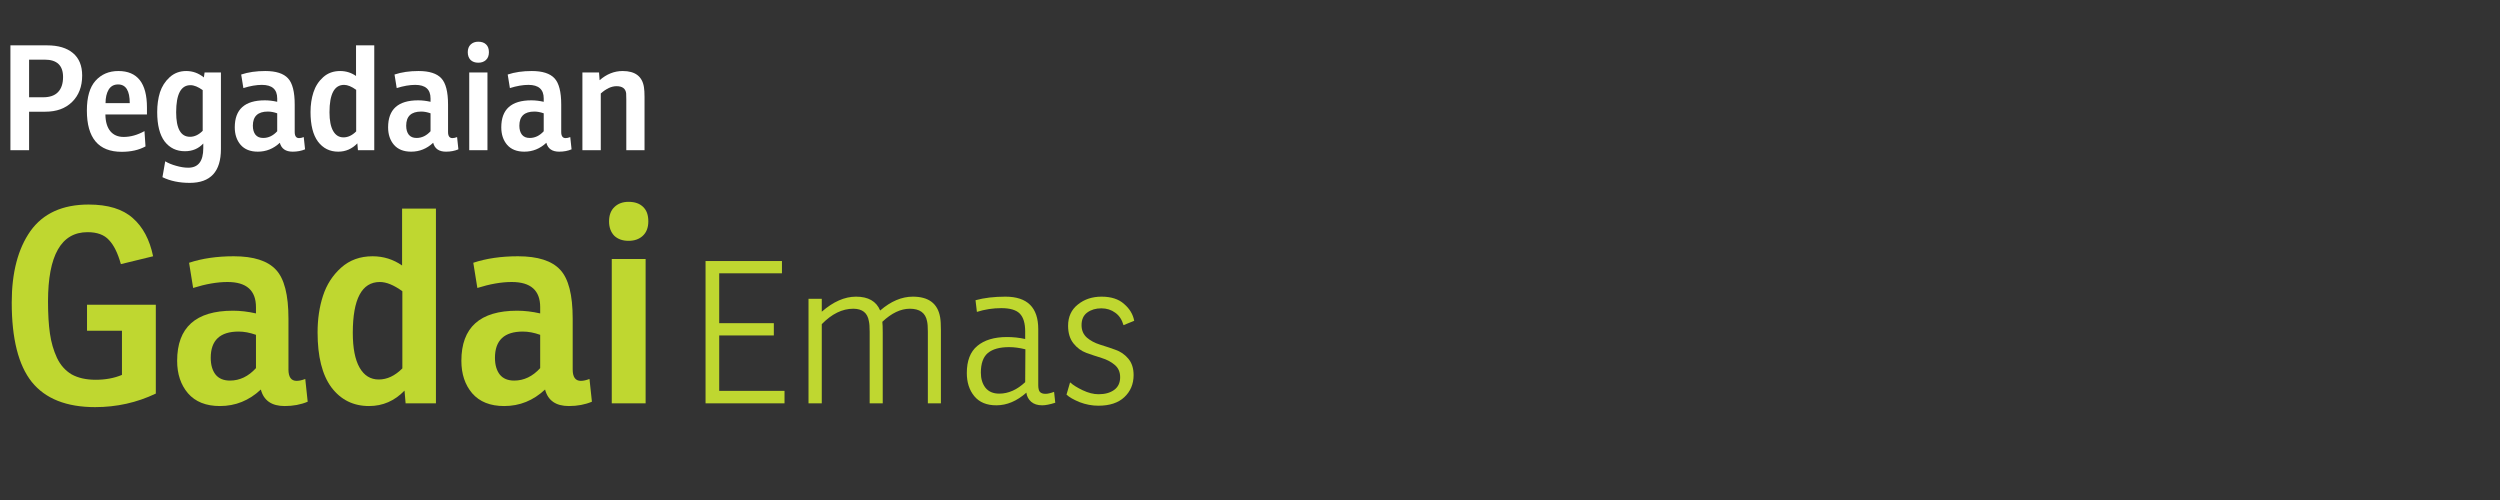 <svg width="240" height="48" viewBox="0 0 240 48" fill="none" xmlns="http://www.w3.org/2000/svg">
<rect x="0" y="0" width="240" height="48" fill="#333333" stroke="none"/>
<path d="M2.792 10.724V14.42H1V4.354H4.528C5.592 4.354 6.418 4.602 7.006 5.096C7.594 5.591 7.888 6.31 7.888 7.252C7.888 8.307 7.566 9.152 6.922 9.786C6.287 10.412 5.429 10.724 4.346 10.724H2.792ZM2.792 9.338H4.15C4.775 9.338 5.247 9.175 5.564 8.848C5.891 8.512 6.054 8.027 6.054 7.392C6.054 6.282 5.466 5.726 4.29 5.726H2.792V9.338Z" fill="white"/>
<path d="M14.108 10.99H10.118C10.127 11.69 10.286 12.227 10.594 12.6C10.902 12.964 11.326 13.146 11.868 13.146C12.53 13.146 13.198 12.96 13.87 12.586L13.968 14.056C13.333 14.402 12.572 14.574 11.686 14.574C9.455 14.574 8.34 13.254 8.34 10.612C8.34 9.324 8.615 8.372 9.166 7.756C9.726 7.131 10.458 6.818 11.364 6.818C13.193 6.818 14.108 7.985 14.108 10.318V10.99ZM12.456 9.898C12.456 8.704 12.082 8.106 11.336 8.106C10.934 8.106 10.631 8.274 10.426 8.61C10.23 8.946 10.132 9.376 10.132 9.898H12.456Z" fill="white"/>
<path d="M19.571 7.434L19.641 6.958H21.209V14.308C21.209 16.474 20.211 17.556 18.213 17.556C17.215 17.556 16.342 17.374 15.595 17.01L15.861 15.484C16.151 15.662 16.501 15.806 16.911 15.918C17.331 16.04 17.719 16.1 18.073 16.1C19.035 16.1 19.515 15.475 19.515 14.224V13.776C19.058 14.271 18.47 14.518 17.751 14.518C16.939 14.518 16.291 14.206 15.805 13.58C15.329 12.946 15.091 12.003 15.091 10.752C15.091 10.062 15.18 9.432 15.357 8.862C15.544 8.293 15.852 7.812 16.281 7.42C16.72 7.019 17.252 6.818 17.877 6.818C18.503 6.818 19.067 7.024 19.571 7.434ZM19.459 12.558V8.652C19.021 8.335 18.629 8.176 18.283 8.176C17.369 8.176 16.911 9.044 16.911 10.78C16.911 12.348 17.355 13.132 18.241 13.132C18.671 13.132 19.077 12.941 19.459 12.558Z" fill="white"/>
<path d="M23.364 8.456L23.154 7.154C23.826 6.93 24.596 6.818 25.464 6.818C26.491 6.818 27.219 7.052 27.648 7.518C28.077 7.976 28.292 8.816 28.292 10.038V12.67C28.292 13.062 28.432 13.258 28.712 13.258C28.843 13.258 28.992 13.226 29.16 13.16L29.286 14.336C28.931 14.486 28.535 14.56 28.096 14.56C27.424 14.56 27.013 14.276 26.864 13.706C26.257 14.276 25.553 14.56 24.75 14.56C24.031 14.56 23.481 14.341 23.098 13.902C22.725 13.464 22.538 12.904 22.538 12.222C22.538 10.496 23.499 9.632 25.422 9.632C25.805 9.632 26.201 9.679 26.612 9.772V9.45C26.612 8.582 26.122 8.148 25.142 8.148C24.61 8.148 24.017 8.251 23.364 8.456ZM26.612 12.6V10.878C26.295 10.766 25.996 10.71 25.716 10.71C24.755 10.71 24.274 11.163 24.274 12.068C24.274 12.432 24.358 12.722 24.526 12.936C24.694 13.142 24.941 13.244 25.268 13.244C25.772 13.244 26.22 13.03 26.612 12.6Z" fill="white"/>
<path d="M34.179 7.294V4.354H35.929V14.42H34.361L34.305 13.762C33.792 14.294 33.181 14.56 32.471 14.56C31.659 14.56 31.011 14.238 30.525 13.594C30.049 12.95 29.811 12.003 29.811 10.752C29.811 10.062 29.905 9.432 30.091 8.862C30.278 8.284 30.591 7.798 31.029 7.406C31.468 7.014 32.009 6.818 32.653 6.818C33.213 6.818 33.722 6.977 34.179 7.294ZM34.193 12.614V8.624C33.755 8.307 33.367 8.148 33.031 8.148C32.098 8.148 31.631 9.026 31.631 10.78C31.631 11.564 31.748 12.162 31.981 12.572C32.215 12.983 32.546 13.188 32.975 13.188C33.405 13.188 33.811 12.997 34.193 12.614Z" fill="white"/>
<path d="M38.084 8.456L37.874 7.154C38.546 6.93 39.316 6.818 40.184 6.818C41.211 6.818 41.939 7.052 42.368 7.518C42.797 7.976 43.012 8.816 43.012 10.038V12.67C43.012 13.062 43.152 13.258 43.432 13.258C43.563 13.258 43.712 13.226 43.88 13.16L44.006 14.336C43.651 14.486 43.255 14.56 42.816 14.56C42.144 14.56 41.733 14.276 41.584 13.706C40.977 14.276 40.273 14.56 39.47 14.56C38.751 14.56 38.201 14.341 37.818 13.902C37.445 13.464 37.258 12.904 37.258 12.222C37.258 10.496 38.219 9.632 40.142 9.632C40.525 9.632 40.921 9.679 41.332 9.772V9.45C41.332 8.582 40.842 8.148 39.862 8.148C39.33 8.148 38.737 8.251 38.084 8.456ZM41.332 12.6V10.878C41.015 10.766 40.716 10.71 40.436 10.71C39.475 10.71 38.994 11.163 38.994 12.068C38.994 12.432 39.078 12.722 39.246 12.936C39.414 13.142 39.661 13.244 39.988 13.244C40.492 13.244 40.94 13.03 41.332 12.6Z" fill="white"/>
<path d="M45.046 6.958H46.796V14.42H45.046V6.958ZM44.906 5.012C44.906 4.695 44.999 4.448 45.186 4.27C45.373 4.093 45.615 4.004 45.914 4.004C46.241 4.004 46.493 4.093 46.67 4.27C46.847 4.438 46.936 4.686 46.936 5.012C46.936 5.339 46.838 5.591 46.642 5.768C46.455 5.936 46.213 6.02 45.914 6.02C45.606 6.02 45.359 5.932 45.172 5.754C44.995 5.568 44.906 5.32 44.906 5.012Z" fill="white"/>
<path d="M48.949 8.456L48.739 7.154C49.41 6.93 50.181 6.818 51.048 6.818C52.075 6.818 52.803 7.052 53.233 7.518C53.662 7.976 53.877 8.816 53.877 10.038V12.67C53.877 13.062 54.017 13.258 54.297 13.258C54.427 13.258 54.577 13.226 54.745 13.16L54.87 14.336C54.516 14.486 54.119 14.56 53.681 14.56C53.008 14.56 52.598 14.276 52.449 13.706C51.842 14.276 51.137 14.56 50.334 14.56C49.616 14.56 49.065 14.341 48.682 13.902C48.309 13.464 48.123 12.904 48.123 12.222C48.123 10.496 49.084 9.632 51.007 9.632C51.389 9.632 51.786 9.679 52.197 9.772V9.45C52.197 8.582 51.706 8.148 50.727 8.148C50.194 8.148 49.602 8.251 48.949 8.456ZM52.197 12.6V10.878C51.879 10.766 51.581 10.71 51.3 10.71C50.339 10.71 49.858 11.163 49.858 12.068C49.858 12.432 49.943 12.722 50.111 12.936C50.279 13.142 50.526 13.244 50.852 13.244C51.356 13.244 51.804 13.03 52.197 12.6Z" fill="white"/>
<path d="M57.507 6.958L57.563 7.7C58.235 7.112 58.972 6.818 59.775 6.818C60.979 6.818 61.66 7.336 61.819 8.372C61.856 8.606 61.875 8.918 61.875 9.31V14.42H60.125V9.534C60.125 9.245 60.12 9.054 60.111 8.96C60.055 8.503 59.747 8.274 59.187 8.274C58.701 8.274 58.197 8.508 57.675 8.974V14.42H55.911V6.958H57.507Z" fill="white"/>
<path d="M8.354 31.752V29.256H14.958V37.784C13.138 38.651 11.197 39.084 9.134 39.084C6.378 39.084 4.35 38.278 3.05 36.666C1.767 35.054 1.126 32.515 1.126 29.048C1.126 26.171 1.724 23.883 2.92 22.184C4.133 20.486 5.997 19.636 8.51 19.636C10.365 19.636 11.777 20.07 12.748 20.936C13.719 21.786 14.369 23.008 14.698 24.602L11.604 25.356C11.309 24.299 10.928 23.528 10.46 23.042C10.009 22.54 9.325 22.288 8.406 22.288C5.875 22.288 4.61 24.507 4.61 28.944C4.61 30.14 4.671 31.163 4.792 32.012C4.913 32.862 5.139 33.642 5.468 34.352C5.797 35.046 6.265 35.574 6.872 35.938C7.496 36.285 8.267 36.458 9.186 36.458C10.122 36.458 10.963 36.302 11.708 35.99V31.752H8.354Z" fill="#BFD730"/>
<path d="M18.541 27.644L18.151 25.226C19.398 24.81 20.828 24.602 22.441 24.602C24.347 24.602 25.699 25.036 26.497 25.902C27.294 26.752 27.692 28.312 27.692 30.582V35.47C27.692 36.198 27.953 36.562 28.473 36.562C28.715 36.562 28.992 36.502 29.305 36.38L29.538 38.564C28.88 38.842 28.143 38.98 27.328 38.98C26.081 38.98 25.318 38.452 25.041 37.394C23.914 38.452 22.605 38.98 21.114 38.98C19.78 38.98 18.757 38.573 18.047 37.758C17.353 36.944 17.006 35.904 17.006 34.638C17.006 31.432 18.792 29.828 22.363 29.828C23.073 29.828 23.81 29.915 24.573 30.088V29.49C24.573 27.878 23.663 27.072 21.843 27.072C20.855 27.072 19.754 27.263 18.541 27.644ZM24.573 35.34V32.142C23.983 31.934 23.428 31.83 22.909 31.83C21.123 31.83 20.23 32.671 20.23 34.352C20.23 35.028 20.387 35.566 20.698 35.964C21.011 36.346 21.47 36.536 22.076 36.536C23.012 36.536 23.845 36.138 24.573 35.34Z" fill="#BFD730"/>
<path d="M38.6 25.486V20.026H41.85V38.72H38.938L38.834 37.498C37.881 38.486 36.746 38.98 35.428 38.98C33.92 38.98 32.716 38.382 31.814 37.186C30.93 35.99 30.488 34.231 30.488 31.908C30.488 30.626 30.662 29.456 31.008 28.398C31.355 27.324 31.936 26.422 32.75 25.694C33.565 24.966 34.57 24.602 35.766 24.602C36.806 24.602 37.751 24.897 38.6 25.486ZM38.626 35.366V27.956C37.812 27.367 37.092 27.072 36.468 27.072C34.735 27.072 33.868 28.702 33.868 31.96C33.868 33.416 34.085 34.526 34.518 35.288C34.952 36.051 35.567 36.432 36.364 36.432C37.162 36.432 37.916 36.077 38.626 35.366Z" fill="#BFD730"/>
<path d="M45.826 27.644L45.436 25.226C46.684 24.81 48.114 24.602 49.726 24.602C51.632 24.602 52.984 25.036 53.782 25.902C54.579 26.752 54.978 28.312 54.978 30.582V35.47C54.978 36.198 55.238 36.562 55.758 36.562C56 36.562 56.278 36.502 56.59 36.38L56.824 38.564C56.165 38.842 55.428 38.98 54.614 38.98C53.366 38.98 52.603 38.452 52.326 37.394C51.199 38.452 49.89 38.98 48.4 38.98C47.065 38.98 46.042 38.573 45.332 37.758C44.638 36.944 44.292 35.904 44.292 34.638C44.292 31.432 46.077 29.828 49.648 29.828C50.358 29.828 51.095 29.915 51.858 30.088V29.49C51.858 27.878 50.948 27.072 49.128 27.072C48.14 27.072 47.039 27.263 45.826 27.644ZM51.858 35.34V32.142C51.268 31.934 50.714 31.83 50.194 31.83C48.408 31.83 47.516 32.671 47.516 34.352C47.516 35.028 47.672 35.566 47.984 35.964C48.296 36.346 48.755 36.536 49.362 36.536C50.298 36.536 51.13 36.138 51.858 35.34Z" fill="#BFD730"/>
<path d="M58.729 24.862H61.979V38.72H58.729V24.862ZM58.469 21.248C58.469 20.659 58.643 20.2 58.989 19.87C59.336 19.541 59.787 19.376 60.341 19.376C60.948 19.376 61.416 19.541 61.745 19.87C62.075 20.182 62.239 20.642 62.239 21.248C62.239 21.855 62.057 22.323 61.693 22.652C61.347 22.964 60.896 23.12 60.341 23.12C59.769 23.12 59.31 22.956 58.963 22.626C58.634 22.28 58.469 21.82 58.469 21.248Z" fill="#BFD730"/>
<path d="M67.733 38.72V25.059H75.067V26.237H69.044V31.025H74.288V32.203H69.044V37.523H75.314V38.72H67.733Z" fill="#BFD730"/>
<path d="M82.177 28.479C83.355 28.479 84.128 28.922 84.495 29.809C85.521 28.922 86.566 28.479 87.63 28.479C89.15 28.479 90.024 29.138 90.252 30.455C90.303 30.747 90.328 31.158 90.328 31.69V38.72H89.074V31.861C89.074 31.392 89.049 31.05 88.998 30.835C88.846 30.037 88.295 29.638 87.345 29.638C86.471 29.638 85.591 30.056 84.704 30.892C84.729 31.095 84.742 31.43 84.742 31.899V38.72H83.488V31.861C83.488 31.392 83.463 31.05 83.412 30.835C83.285 30.037 82.785 29.638 81.911 29.638C80.86 29.638 79.853 30.132 78.89 31.12V38.72H77.617V28.688H78.89V29.923C79.992 28.96 81.088 28.479 82.177 28.479Z" fill="#BFD730"/>
<path d="M93.782 29.942L93.65 28.821C94.473 28.593 95.429 28.479 96.519 28.479C98.621 28.479 99.672 29.518 99.672 31.595V36.972C99.672 37.276 99.723 37.492 99.825 37.618C99.939 37.745 100.122 37.808 100.375 37.808C100.578 37.808 100.85 37.745 101.192 37.618L101.306 38.663C100.787 38.828 100.369 38.91 100.052 38.91C99.609 38.91 99.254 38.796 98.989 38.568C98.722 38.328 98.57 38.036 98.532 37.694C97.621 38.505 96.658 38.91 95.644 38.91C94.72 38.91 94.017 38.619 93.535 38.036C93.054 37.453 92.814 36.712 92.814 35.813C92.814 34.635 93.149 33.767 93.82 33.21C94.504 32.64 95.454 32.355 96.671 32.355C97.278 32.355 97.861 32.419 98.418 32.545V31.823C98.418 31.038 98.248 30.468 97.906 30.113C97.564 29.759 96.968 29.581 96.12 29.581C95.322 29.581 94.543 29.701 93.782 29.942ZM98.418 36.687L98.438 33.533C97.88 33.394 97.361 33.324 96.879 33.324C95.968 33.324 95.284 33.514 94.828 33.894C94.384 34.274 94.162 34.901 94.162 35.775C94.162 36.358 94.308 36.839 94.6 37.219C94.903 37.599 95.347 37.789 95.93 37.789C96.803 37.789 97.633 37.422 98.418 36.687Z" fill="#BFD730"/>
<path d="M102.385 37.884L102.727 36.706C103.006 36.959 103.411 37.213 103.943 37.466C104.475 37.719 104.982 37.846 105.463 37.846C106.084 37.846 106.584 37.707 106.964 37.428C107.344 37.15 107.534 36.744 107.534 36.212C107.534 35.718 107.363 35.325 107.021 35.034C106.679 34.743 106.261 34.521 105.767 34.369C105.273 34.217 104.779 34.053 104.285 33.875C103.804 33.698 103.392 33.394 103.05 32.963C102.708 32.532 102.537 31.969 102.537 31.272C102.537 30.411 102.848 29.733 103.468 29.239C104.089 28.733 104.849 28.479 105.748 28.479C106.673 28.479 107.395 28.713 107.914 29.182C108.446 29.638 108.769 30.177 108.883 30.797L107.857 31.215C107.705 30.683 107.439 30.284 107.059 30.018C106.679 29.739 106.236 29.6 105.729 29.6C105.197 29.6 104.748 29.733 104.38 29.999C104.013 30.265 103.829 30.671 103.829 31.215C103.829 31.709 104 32.108 104.342 32.412C104.684 32.703 105.096 32.925 105.577 33.077C106.071 33.229 106.565 33.394 107.059 33.571C107.553 33.736 107.971 34.021 108.313 34.426C108.655 34.831 108.826 35.357 108.826 36.003C108.826 36.864 108.529 37.574 107.933 38.131C107.351 38.676 106.521 38.948 105.444 38.948C104.836 38.948 104.235 38.834 103.639 38.606C103.057 38.365 102.639 38.125 102.385 37.884Z" fill="#BFD730"/>
</svg>

